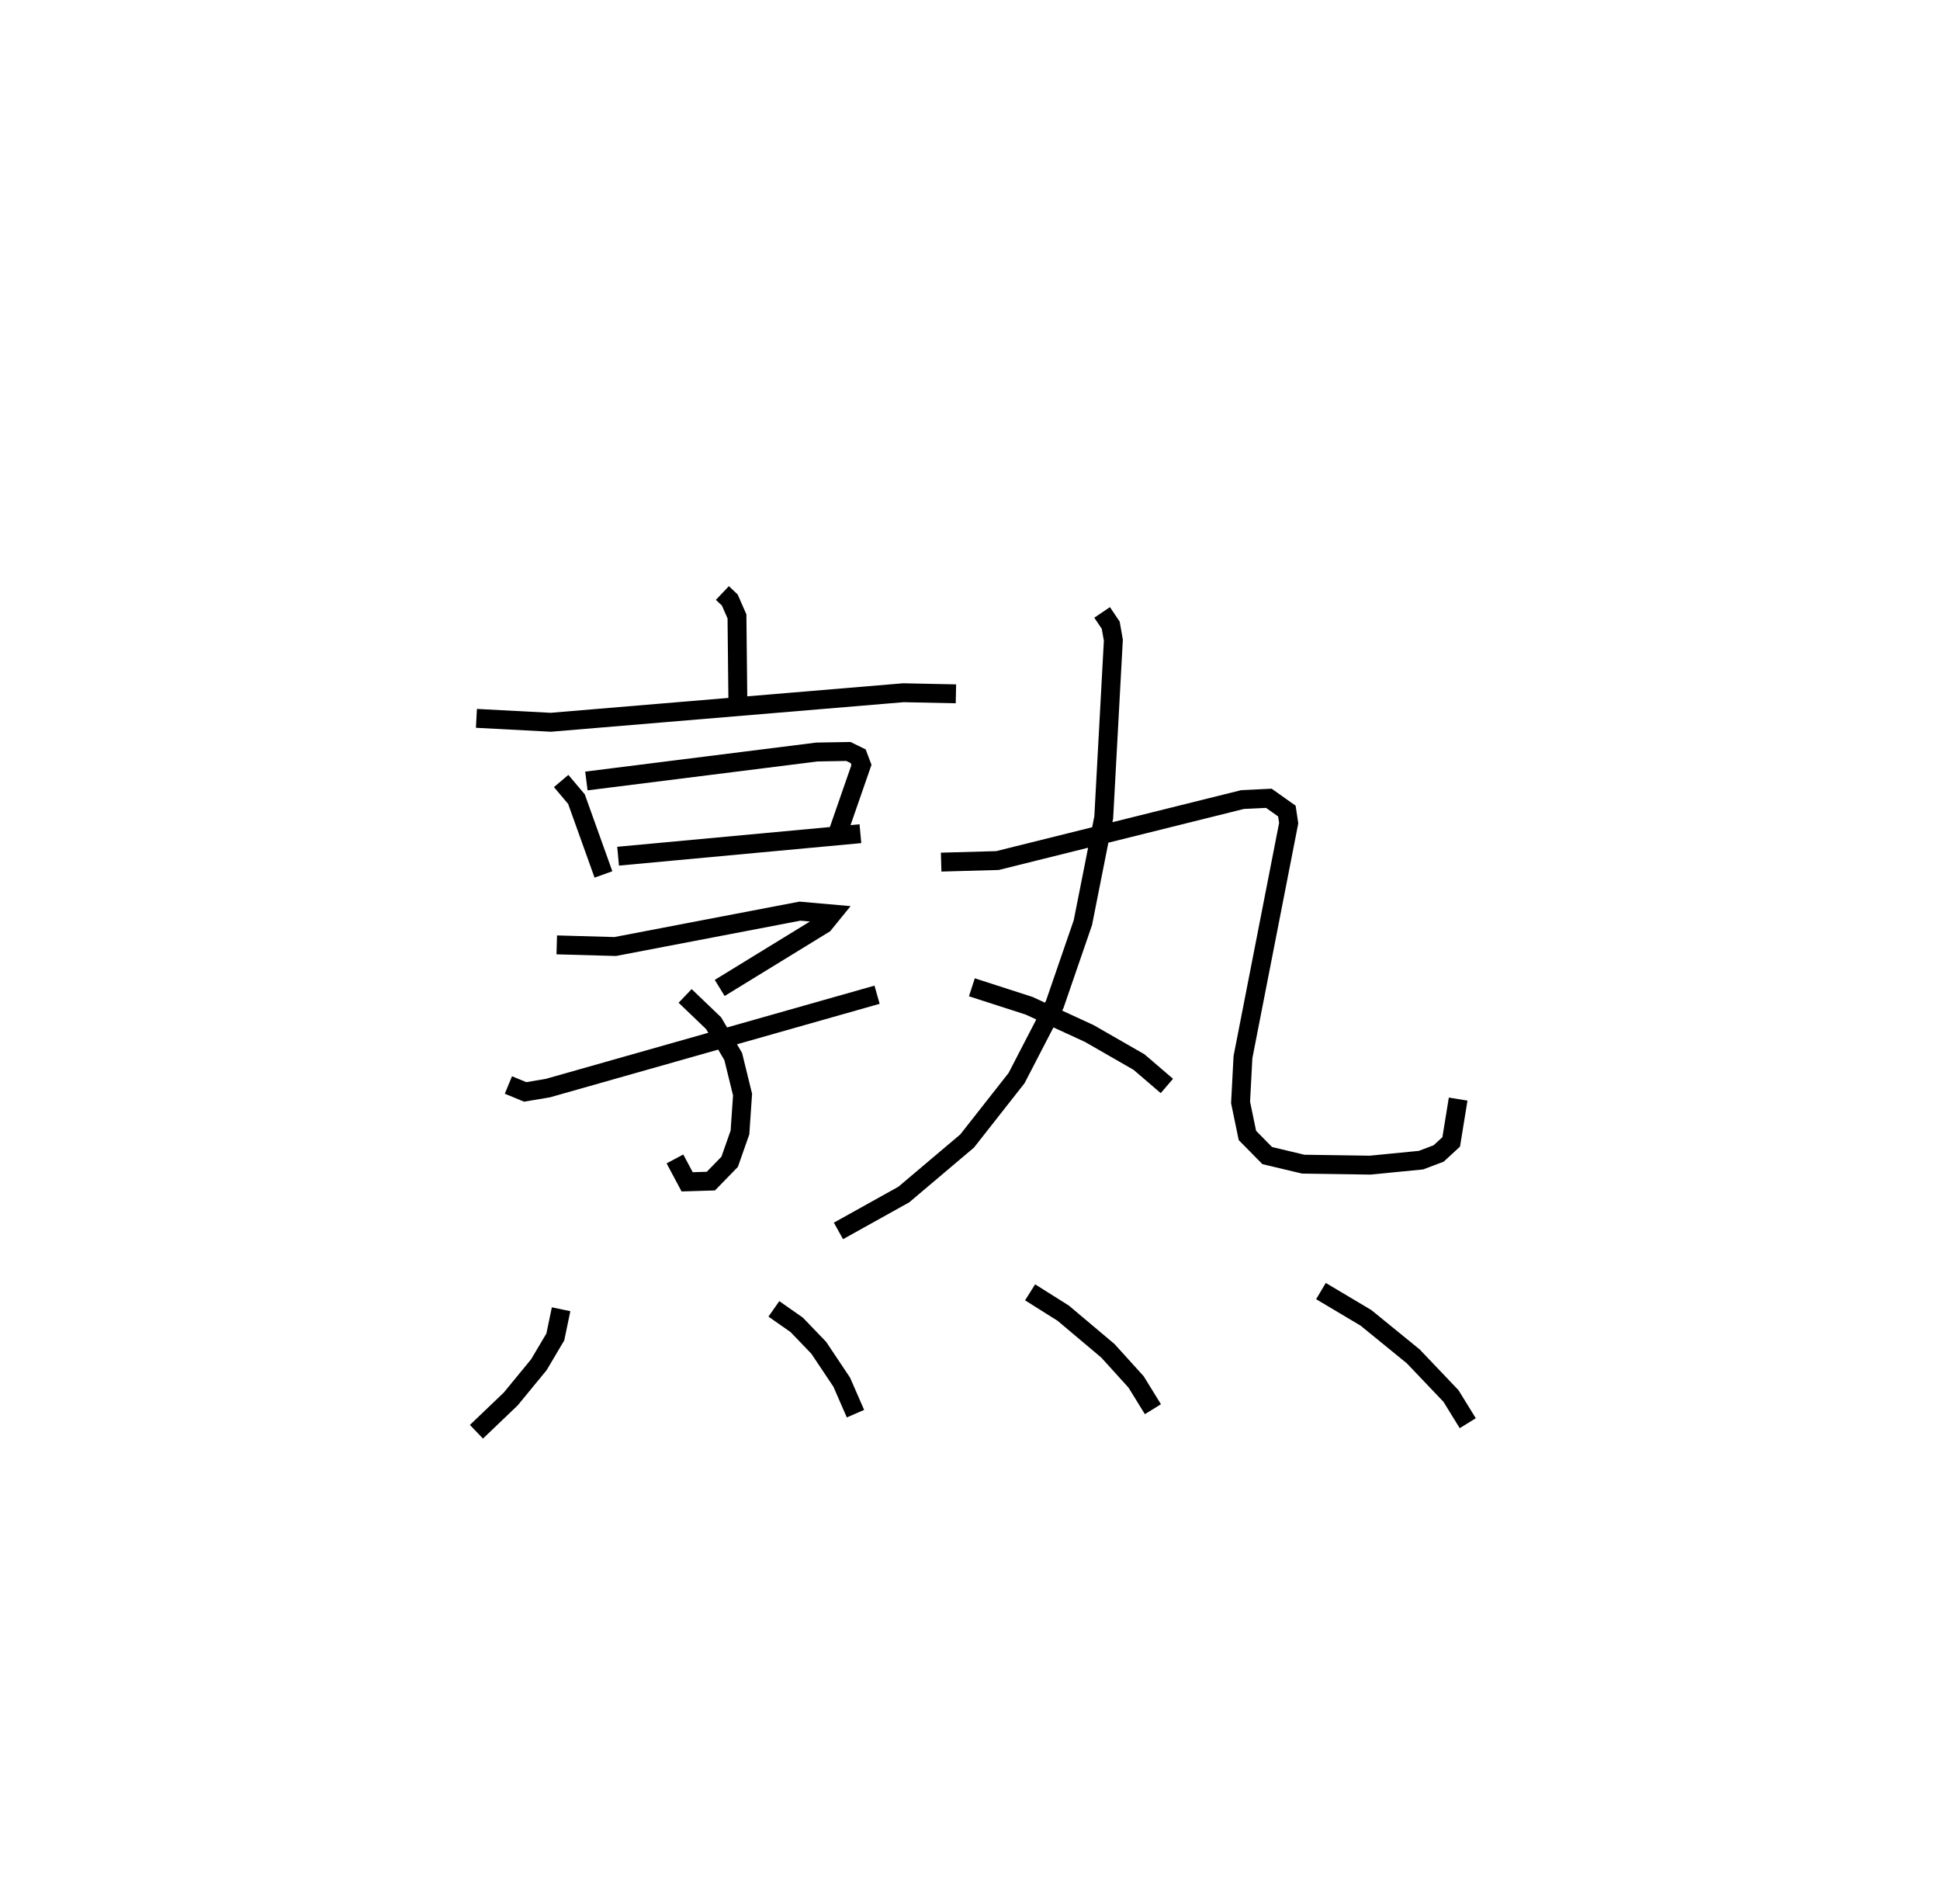 <?xml version="1.0" encoding="utf-8" ?>
<svg baseProfile="full" height="100.768" version="1.1" width="102.688" xmlns="http://www.w3.org/2000/svg" xmlns:ev="http://www.w3.org/2001/xml-events" xmlns:xlink="http://www.w3.org/1999/xlink"><defs /><rect fill="white" height="100.768" width="102.688" x="0" y="0" /><path d="M25,25 m0.0,0.0 m13.237,6.381 l0.392,0.371 0.38,0.866 l0.046,4.308 m-13.837,1.089 l3.939,0.207 18.659,-1.563 l2.783,0.058 m-20.896,4.613 l0.81,0.959 1.429,3.986 m-0.903,-4.946 l12.202,-1.533 1.667,-0.029 l0.516,0.252 0.174,0.461 l-1.196,3.445 m-11.685,1.384 l12.826,-1.19 m-16.073,5.883 l3.093,0.087 9.778,-1.872 l1.7,0.15 -0.433,0.533 l-5.513,3.381 m-1.83,0.422 l1.509,1.445 1.037,1.762 l0.494,2.015 -0.137,2.004 l-0.546,1.553 -0.995,1.021 l-1.255,0.038 -0.646,-1.211 m-8.815,-3.914 l0.887,0.367 1.201,-0.201 l17.426,-4.942 m11.912,-20.231 l0.456,0.676 0.139,0.793 l-0.509,9.382 -1.104,5.567 l-1.488,4.32 -2.022,3.905 l-2.616,3.328 -3.35,2.832 l-3.462,1.927 m5.436,-19.516 l2.98,-0.083 12.974,-3.228 l1.392,-0.067 0.954,0.675 l0.096,0.64 -2.42,12.38 l-0.127,2.4 0.362,1.747 l1.048,1.065 1.909,0.455 l3.538,0.051 2.694,-0.264 l0.933,-0.353 0.665,-0.613 l0.368,-2.265 m-25.739,-5.916 l3.031,0.978 3.19,1.471 l2.628,1.509 1.472,1.263 m-32.065,11.816 l-0.306,1.467 -0.871,1.469 l-1.486,1.809 -1.818,1.738 m15.744,-6.503 l1.207,0.845 1.166,1.212 l1.219,1.823 0.727,1.666 m9.243,-6.421 l1.753,1.103 2.363,1.989 l1.495,1.65 0.89,1.443 m8.894,-6.252 l2.383,1.417 2.503,2.039 l1.997,2.096 0.888,1.441 " fill="none" stroke="black" stroke-width="1" /></svg>